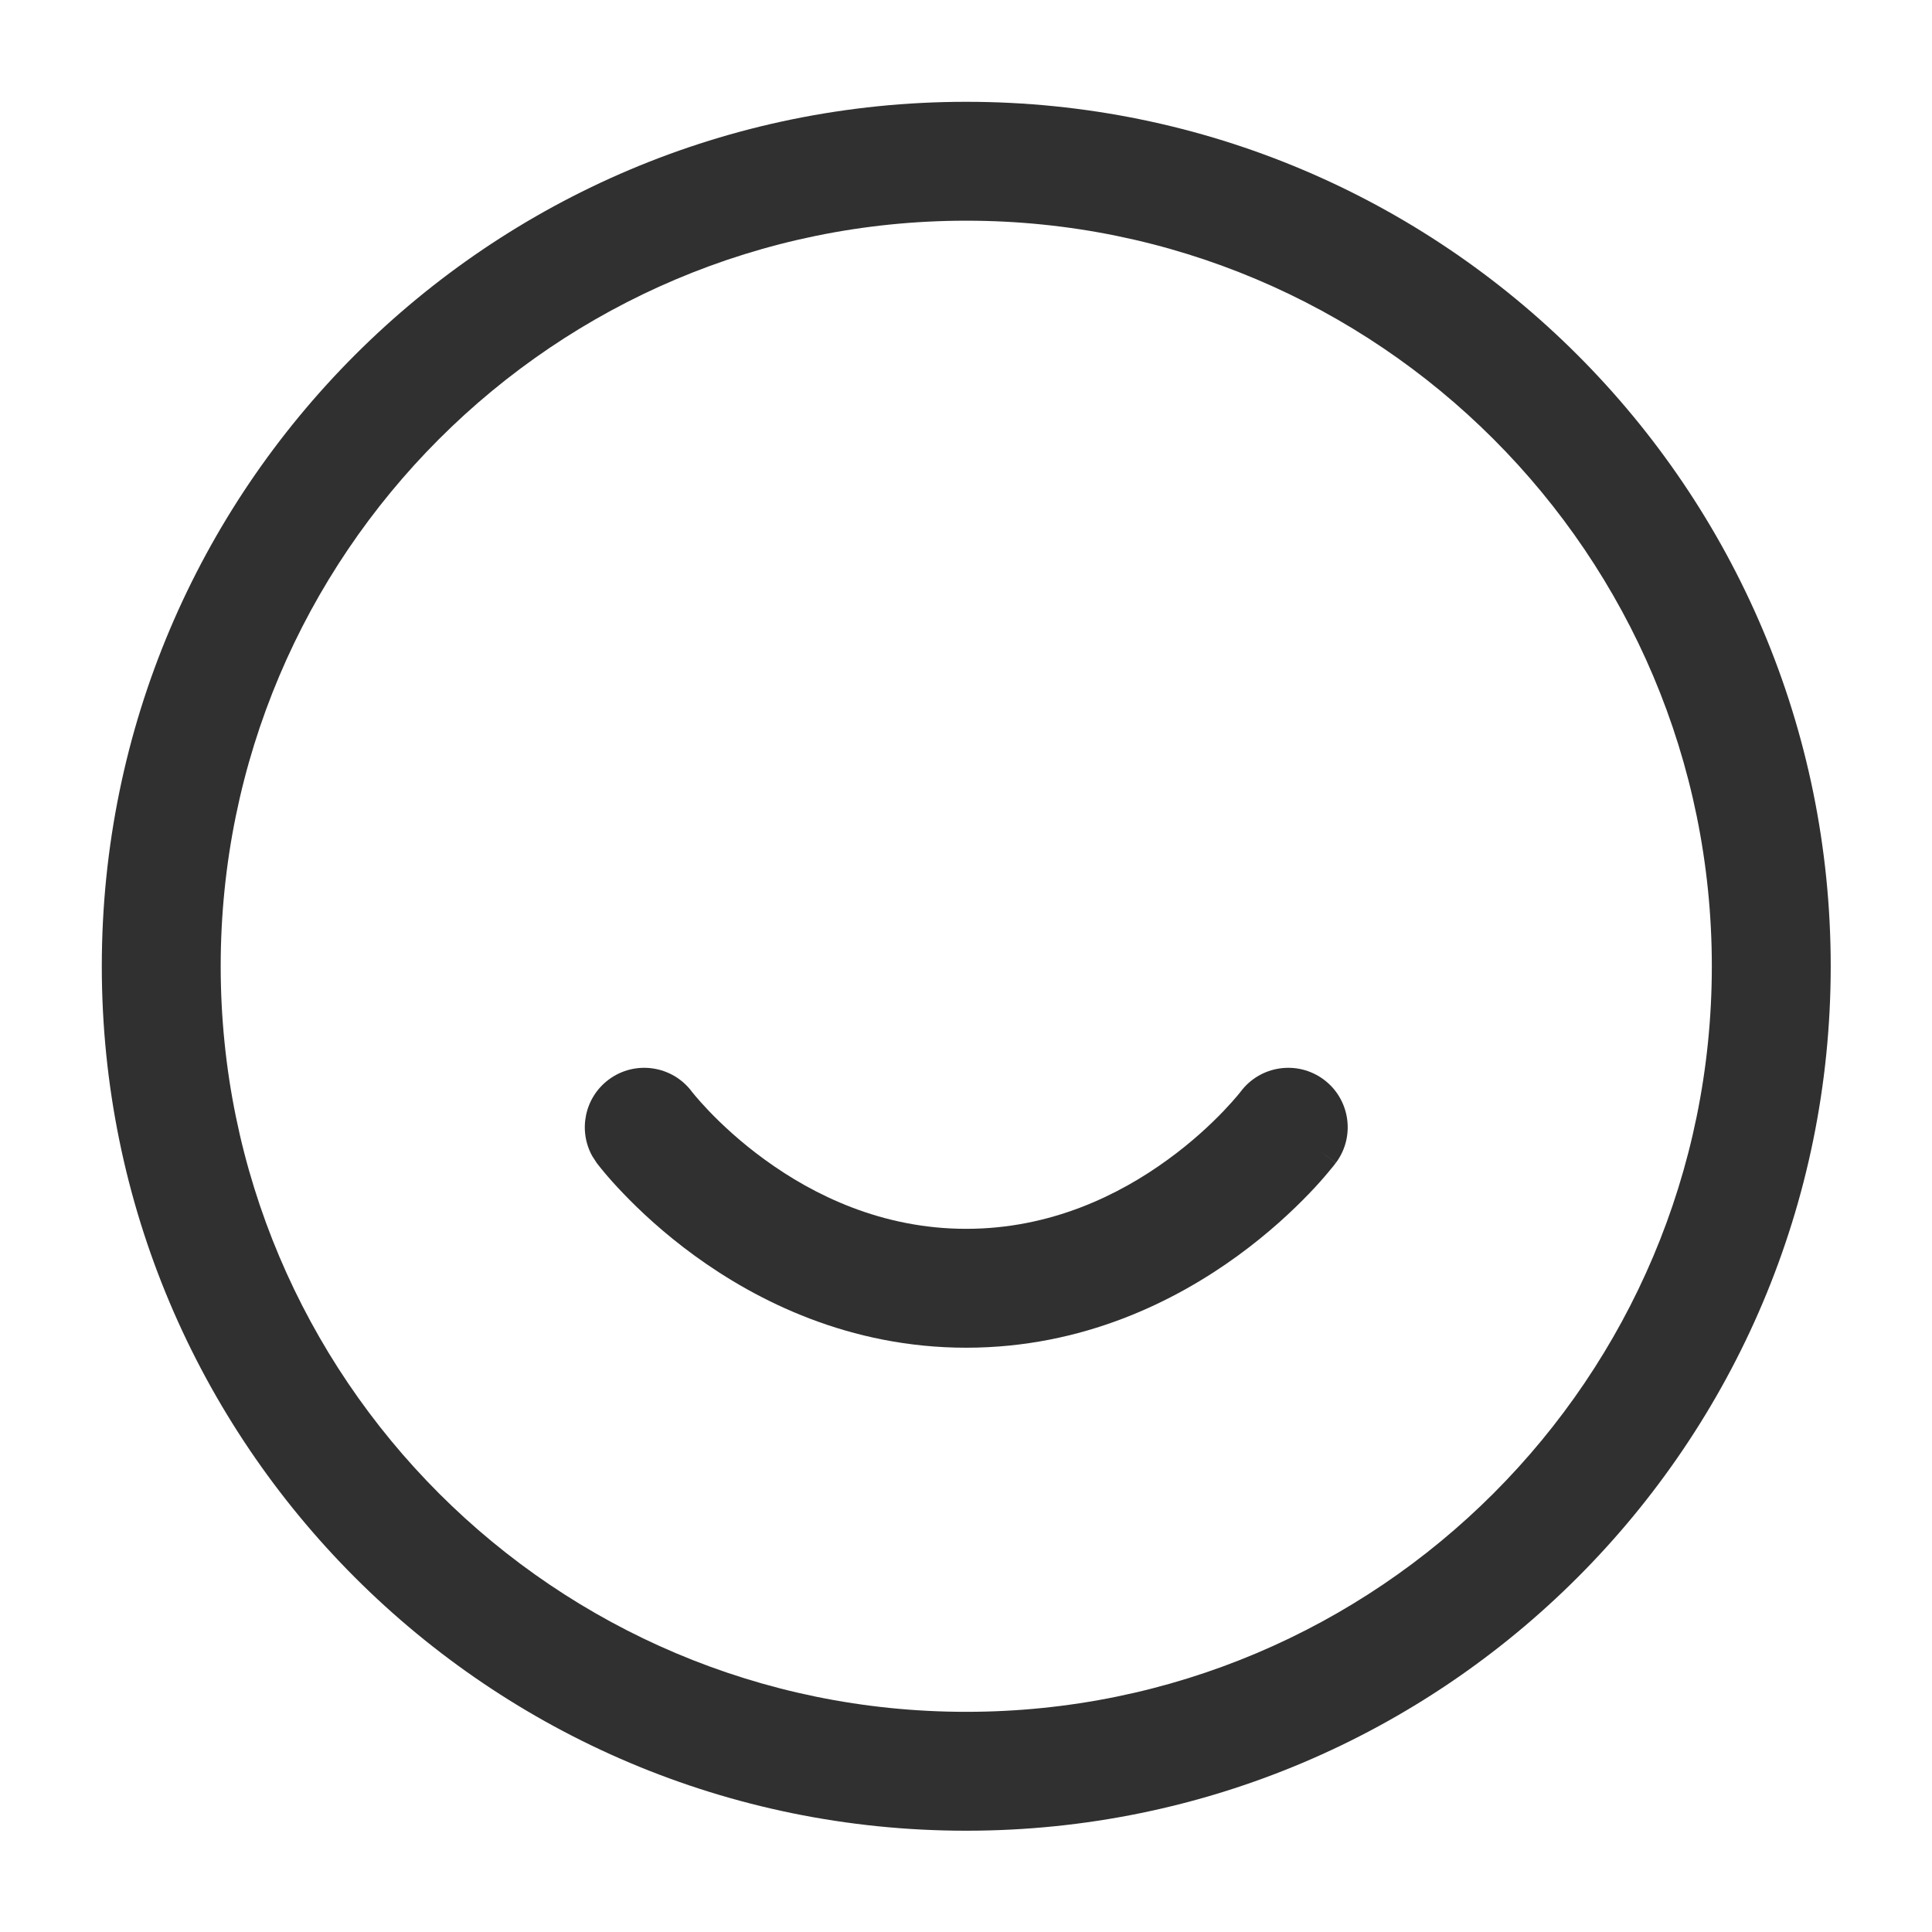 <?xml version="1.0" encoding="UTF-8"?>
<svg width="26px" height="26px" viewBox="0 0 26 26" version="1.1" xmlns="http://www.w3.org/2000/svg" xmlns:xlink="http://www.w3.org/1999/xlink">
    <title>Smile / 26x26</title>
    <g id="Icons" stroke="none" stroke-width="1" fill="none" fill-rule="evenodd">
        <g transform="translate(-274, -424)" id="26x26-Icon">
            <g transform="translate(50, 170)">
                <g id="Smile-/-26x26" transform="translate(224, 254)">
                    <polygon id="Background" points="0 0 26 0 26 26 0 26"></polygon>
                    <g id="Vector" transform="translate(2.17, 2.17)" fill="#303030">
                        <path d="M10.833,0.8 C16.375,0.8 20.867,5.292 20.867,10.833 C20.867,10.833 22.467,10.833 22.467,10.833 C22.467,4.408 17.258,-0.8 10.833,-0.8 C10.833,-0.8 10.833,0.8 10.833,0.8 Z M0.8,10.833 C0.8,5.292 5.292,0.8 10.833,0.8 C10.833,0.8 10.833,-0.8 10.833,-0.8 C4.408,-0.8 -0.8,4.408 -0.8,10.833 C-0.8,10.833 0.8,10.833 0.8,10.833 Z M10.833,20.867 C5.292,20.867 0.8,16.375 0.8,10.833 C0.8,10.833 -0.8,10.833 -0.8,10.833 C-0.8,17.258 4.408,22.467 10.833,22.467 C10.833,22.467 10.833,20.867 10.833,20.867 Z M20.867,10.833 C20.867,16.375 16.375,20.867 10.833,20.867 C10.833,20.867 10.833,22.467 10.833,22.467 C17.258,22.467 22.467,17.258 22.467,10.833 C22.467,10.833 20.867,10.833 20.867,10.833 Z" id="Vector-border"></path>
                    </g>
                    <g id="Vector" transform="translate(8.67, 15.17)" fill="#303030">
                        <path d="M8.027,-0.48 C8.292,-0.833 8.793,-0.905 9.147,-0.64 C9.5,-0.375 9.572,0.127 9.307,0.48 C9.307,0.48 9.21,0.408 9.07,0.302 C9.131,0.348 9.176,0.382 9.209,0.407 L9.266,0.45 C9.306,0.48 9.306,0.48 9.306,0.481 C9.301,0.488 9.298,0.491 9.296,0.494 C9.29,0.501 9.284,0.51 9.275,0.521 C9.258,0.542 9.234,0.572 9.204,0.607 C9.144,0.679 9.059,0.777 8.948,0.892 C8.727,1.122 8.404,1.426 7.986,1.73 C7.153,2.336 5.908,2.967 4.333,2.967 L4.333,1.367 C5.467,1.367 6.389,0.914 7.045,0.436 C7.372,0.199 7.624,-0.039 7.793,-0.215 C7.877,-0.303 7.939,-0.374 7.979,-0.421 C7.999,-0.445 8.012,-0.462 8.021,-0.472 C8.025,-0.477 8.027,-0.481 8.028,-0.482 Z M-0.699,0.389 C-0.891,0.045 -0.804,-0.397 -0.48,-0.64 C-0.127,-0.905 0.375,-0.833 0.64,-0.48 L0.639,-0.48 L0.646,-0.472 C0.654,-0.462 0.668,-0.445 0.688,-0.421 C0.727,-0.374 0.79,-0.303 0.874,-0.215 C1.043,-0.039 1.295,0.199 1.622,0.436 C2.278,0.914 3.2,1.367 4.333,1.367 L4.333,2.967 C2.759,2.967 1.514,2.336 0.68,1.73 C0.262,1.426 -0.061,1.122 -0.281,0.892 C-0.392,0.777 -0.478,0.679 -0.538,0.607 C-0.568,0.572 -0.591,0.542 -0.608,0.521 C-0.617,0.51 -0.624,0.501 -0.629,0.494 C-0.632,0.491 -0.634,0.488 -0.636,0.486 Z" id="Vector-border"></path>
                    </g>
                </g>
            </g>
        </g>
    </g>
</svg>